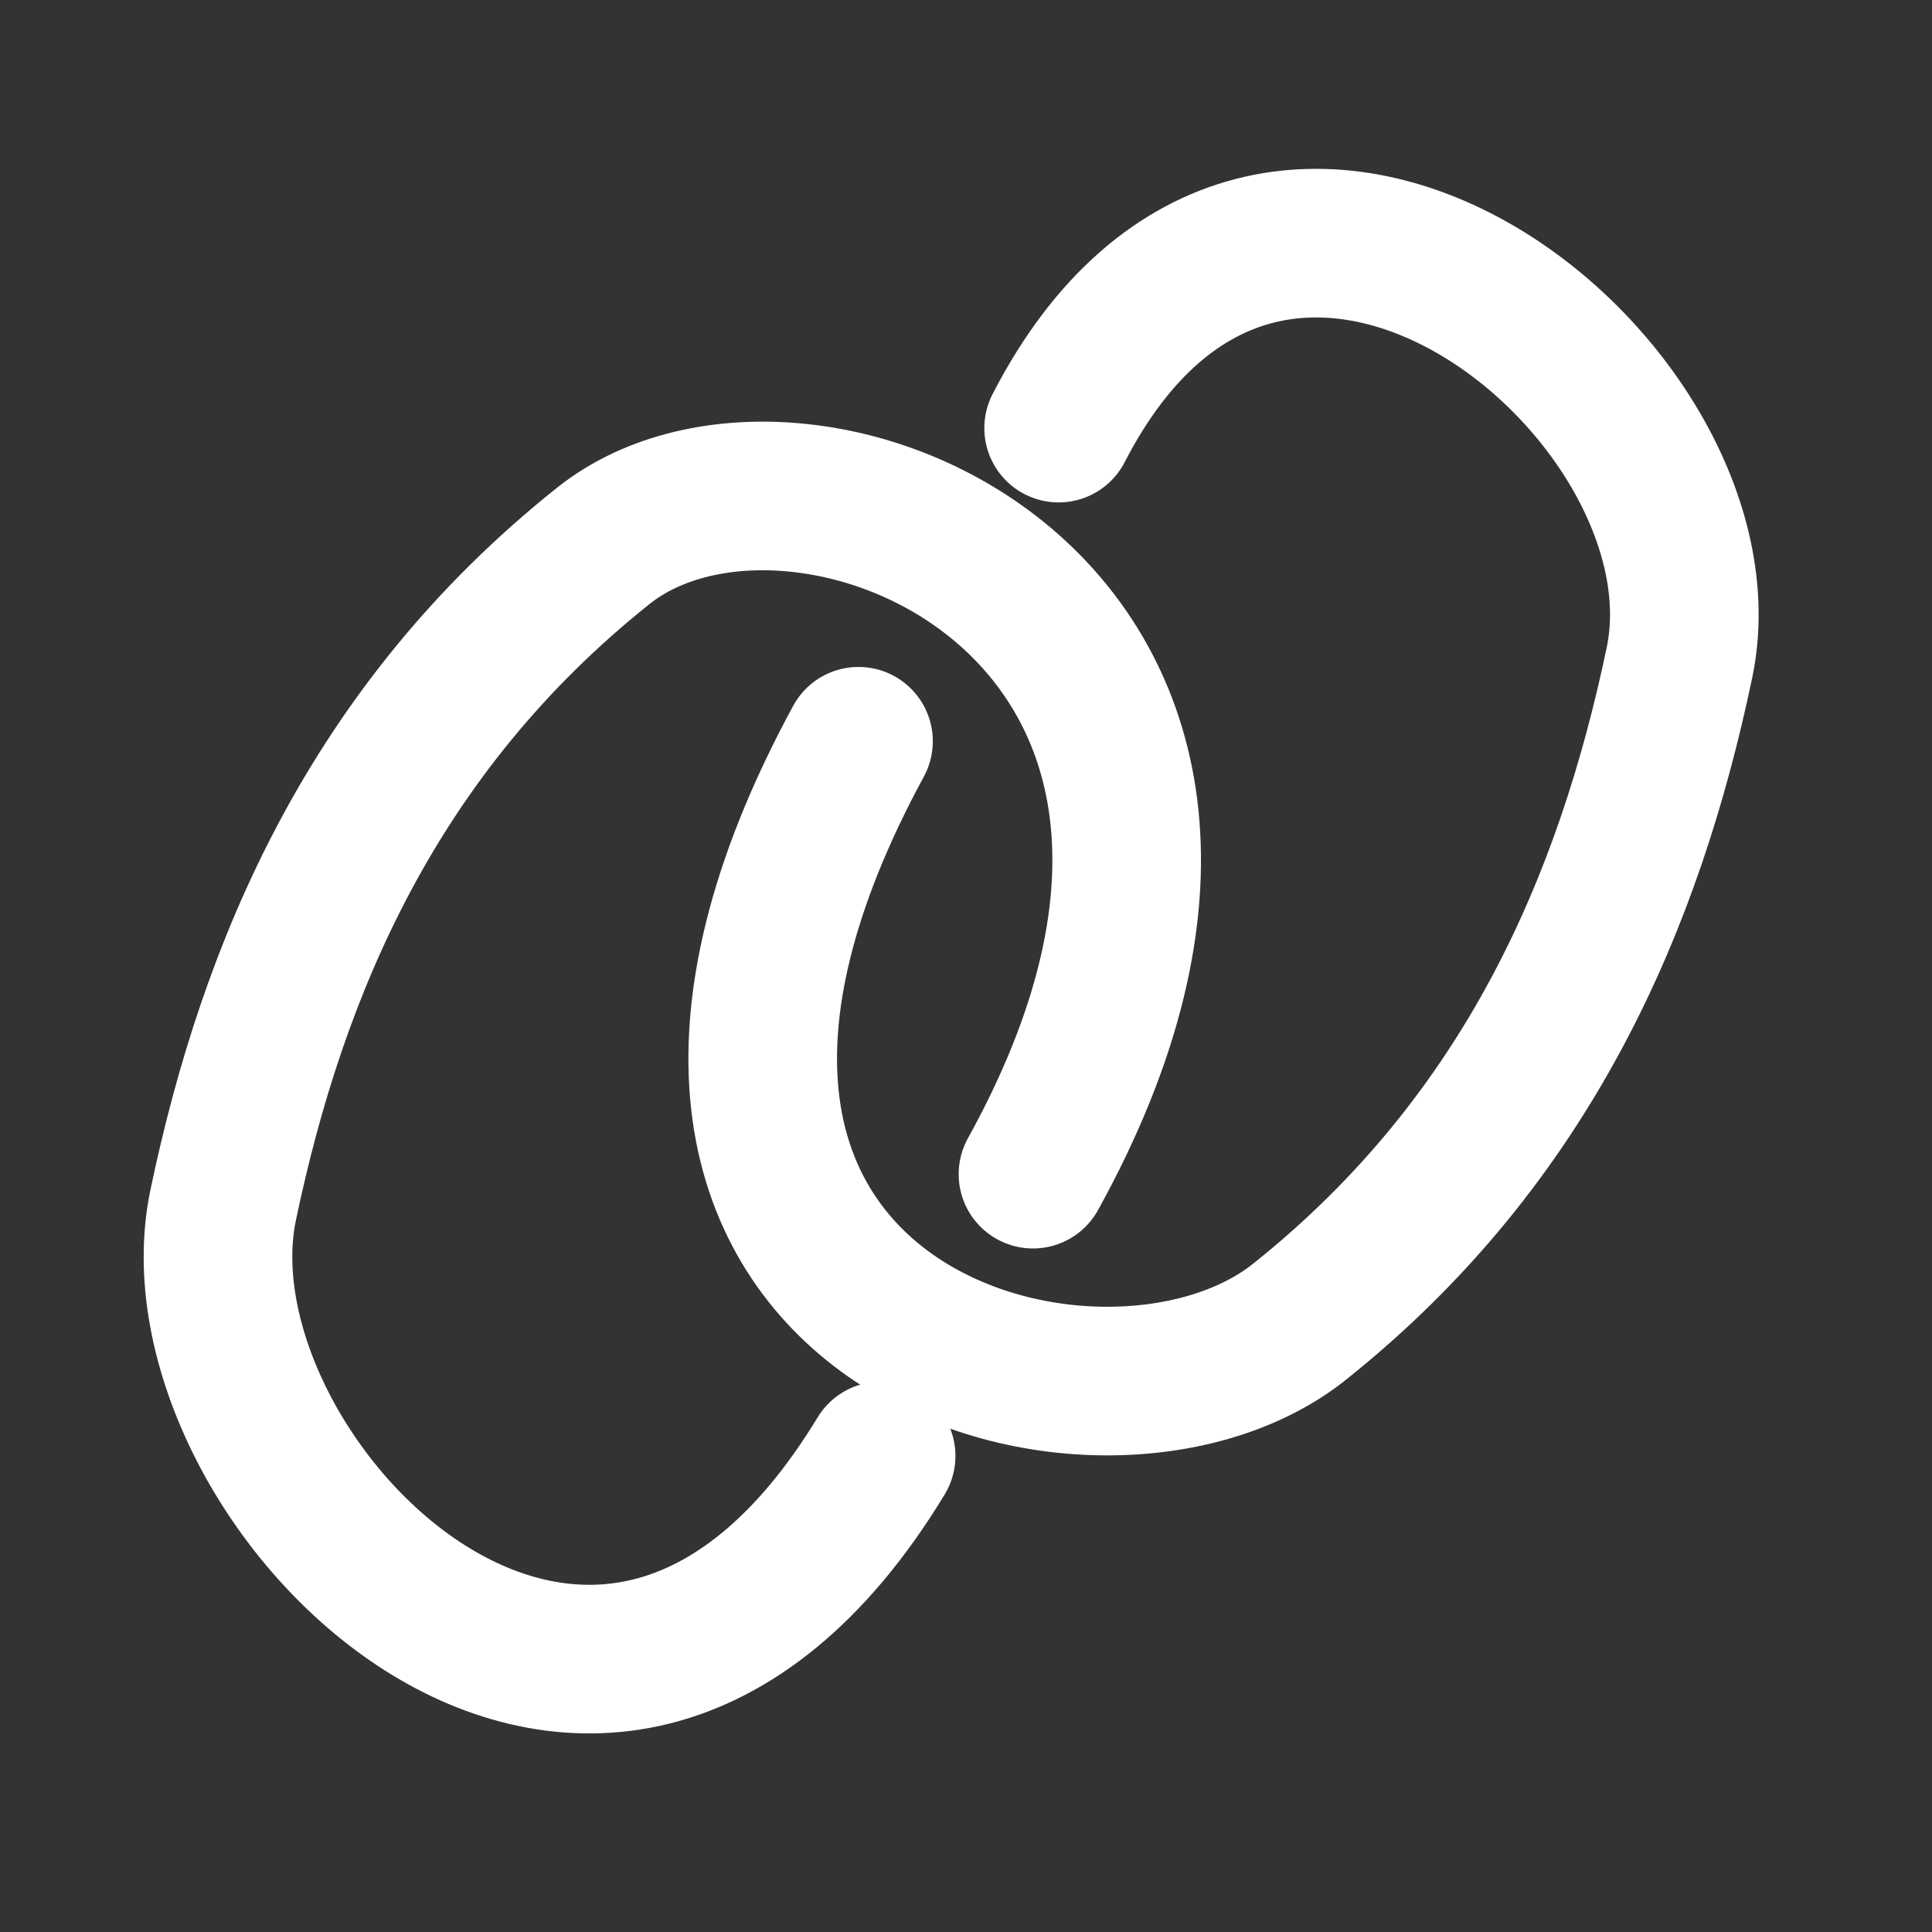 <svg width="39" height="39" viewBox="0 0 39 39" fill="none" xmlns="http://www.w3.org/2000/svg">
<rect x="0" y="0" width="39" height="39" fill="#333333" stroke="none"/>
<path d="M21.37 8.642C25.69 0.257 35.061 7.843 33.902 13.377C32.899 18.159 30.874 22.98 26.23 26.683C22.178 29.915 10.915 26.787 17.33 14.963" stroke="white" stroke-width="3" stroke-linecap="round" stroke-linejoin="round"/>
<path d="M17.787 29.39C12.09 38.781 3.345 29.86 4.505 24.326C5.506 19.544 7.533 14.723 12.177 11.02C16.229 7.788 27.094 12.407 20.852 23.702" stroke="white" stroke-width="3" stroke-linecap="round" stroke-linejoin="round"/>
</svg>
